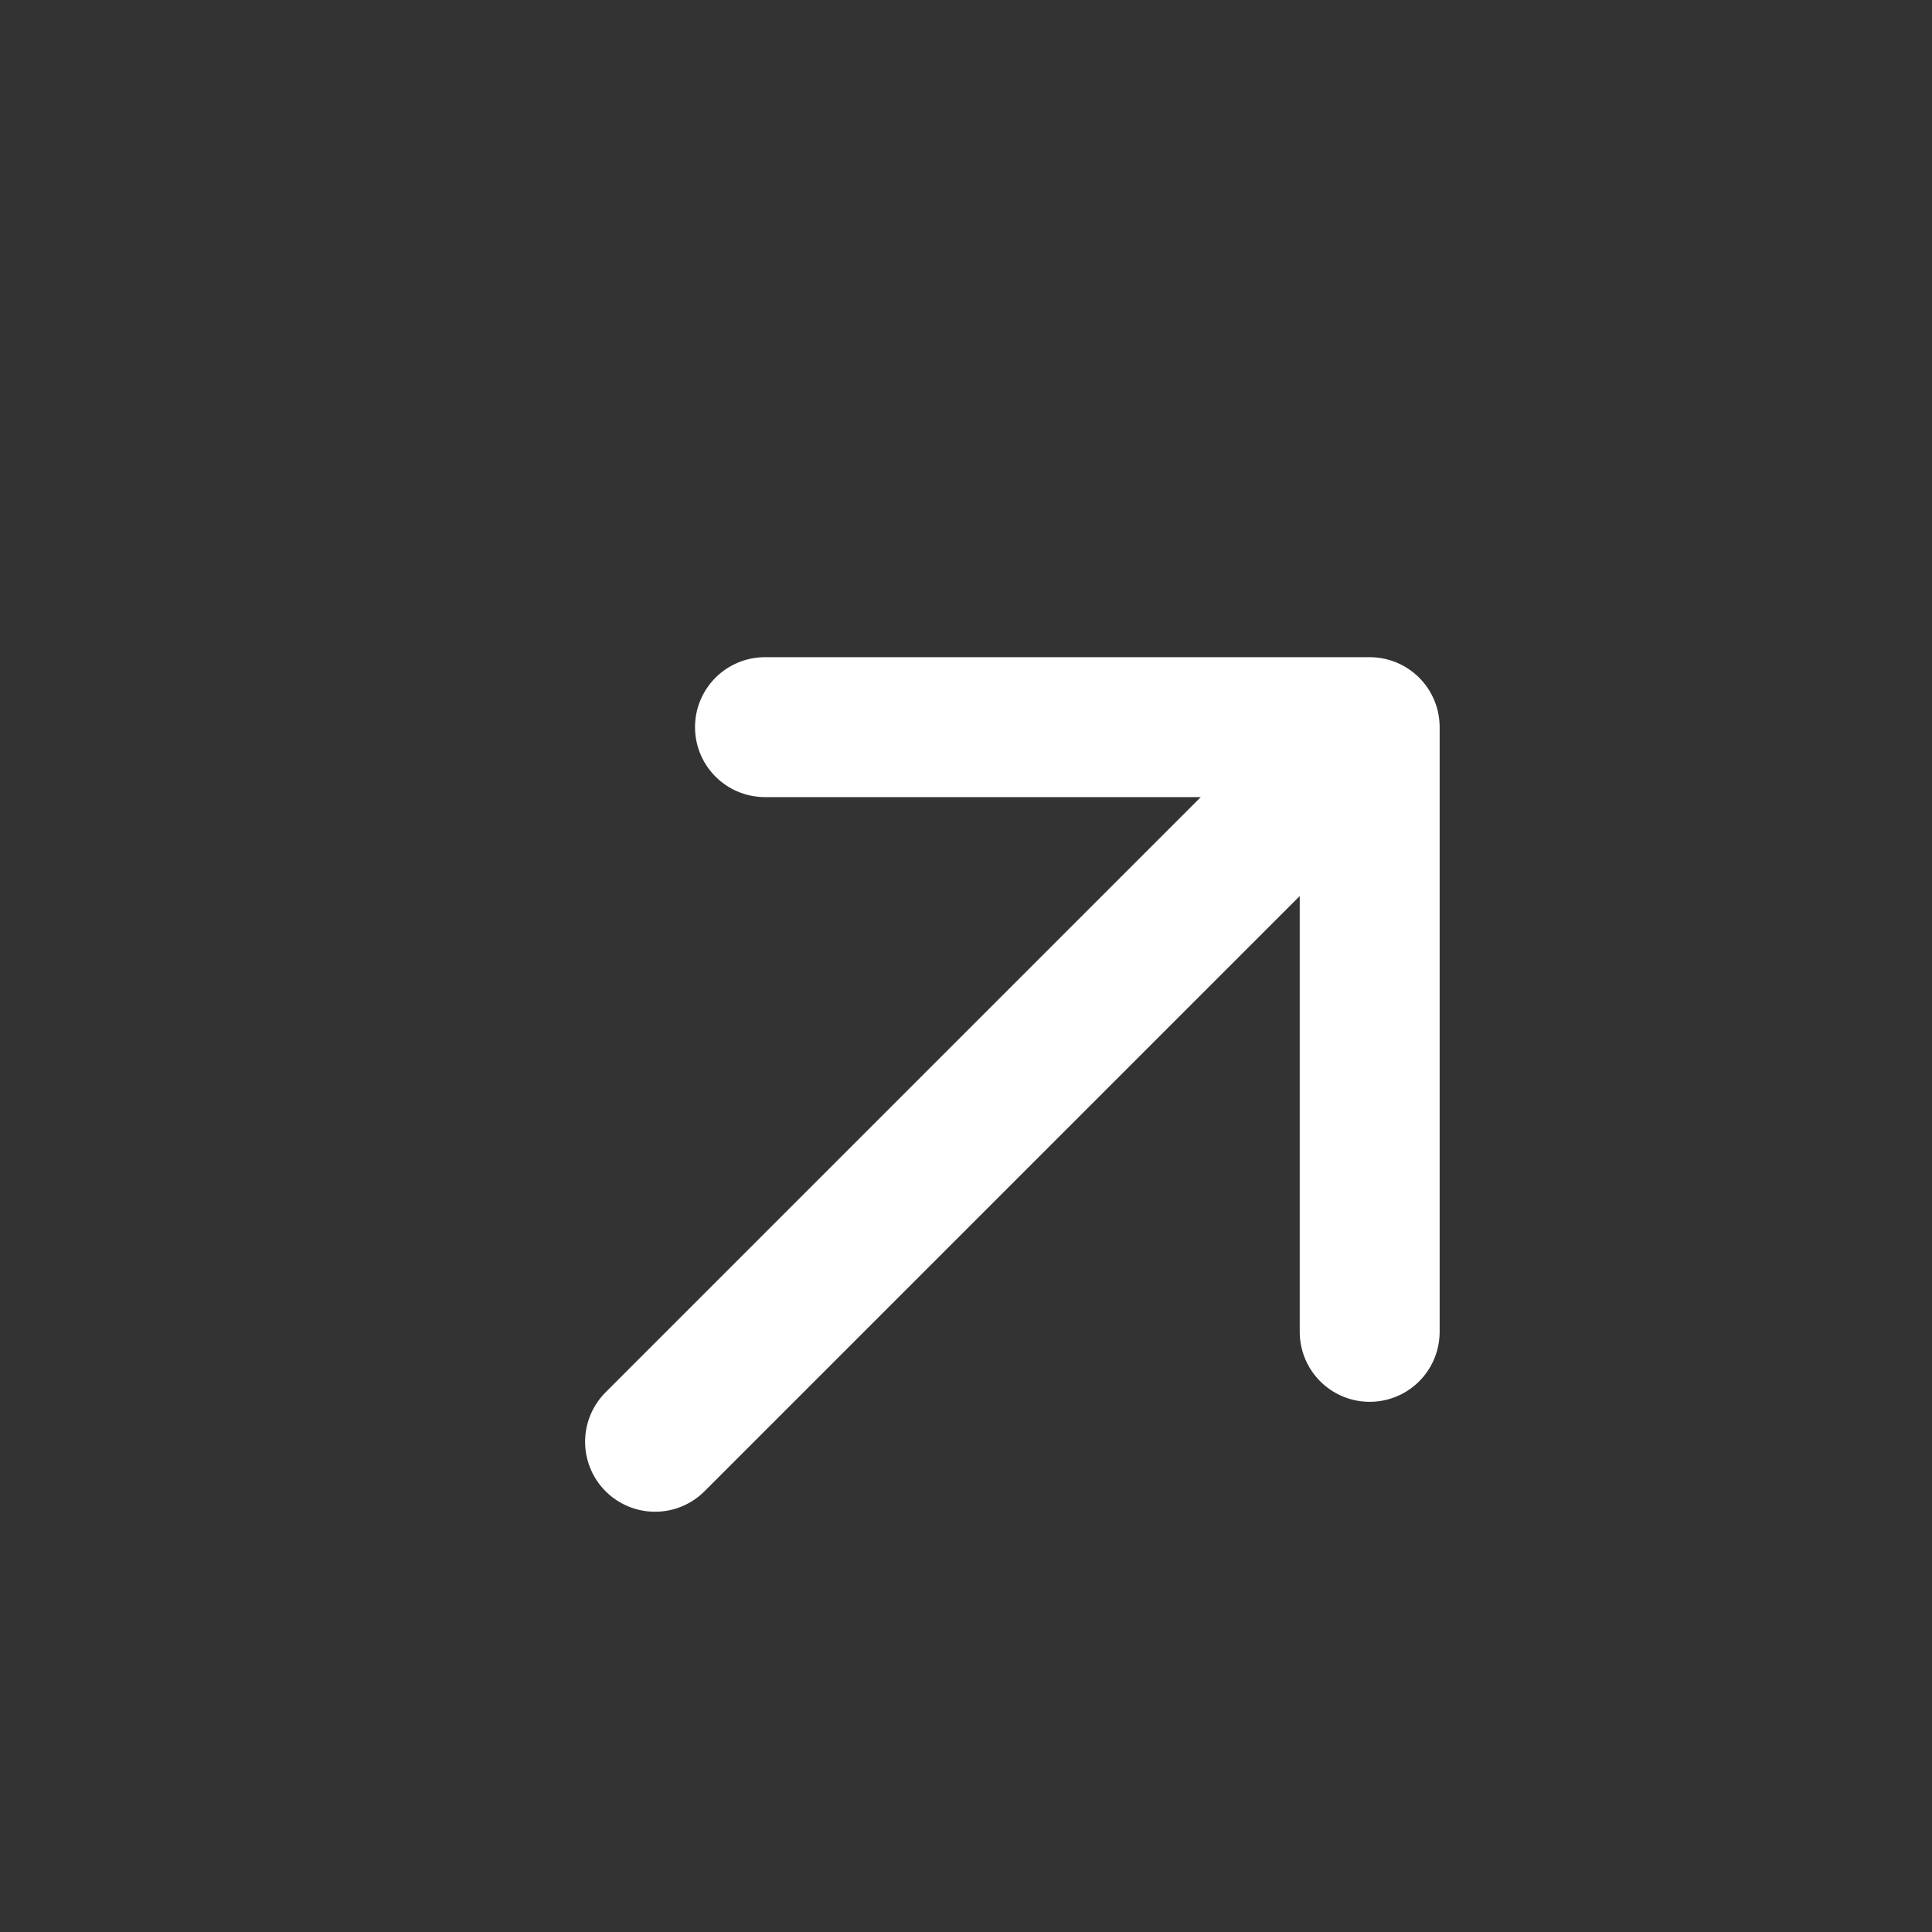 <svg width="19" height="19" viewBox="0 0 19 19" fill="none" xmlns="http://www.w3.org/2000/svg">
<rect x="0" y="0" width="19" height="19" fill="#333333" stroke="none"/>
<path d="M6.442 14.179L13.47 7.151M13.47 7.151L7.523 7.151M13.47 7.151L13.47 13.098" stroke="white" stroke-width="1.376" stroke-linecap="round" stroke-linejoin="round"/>
</svg>

